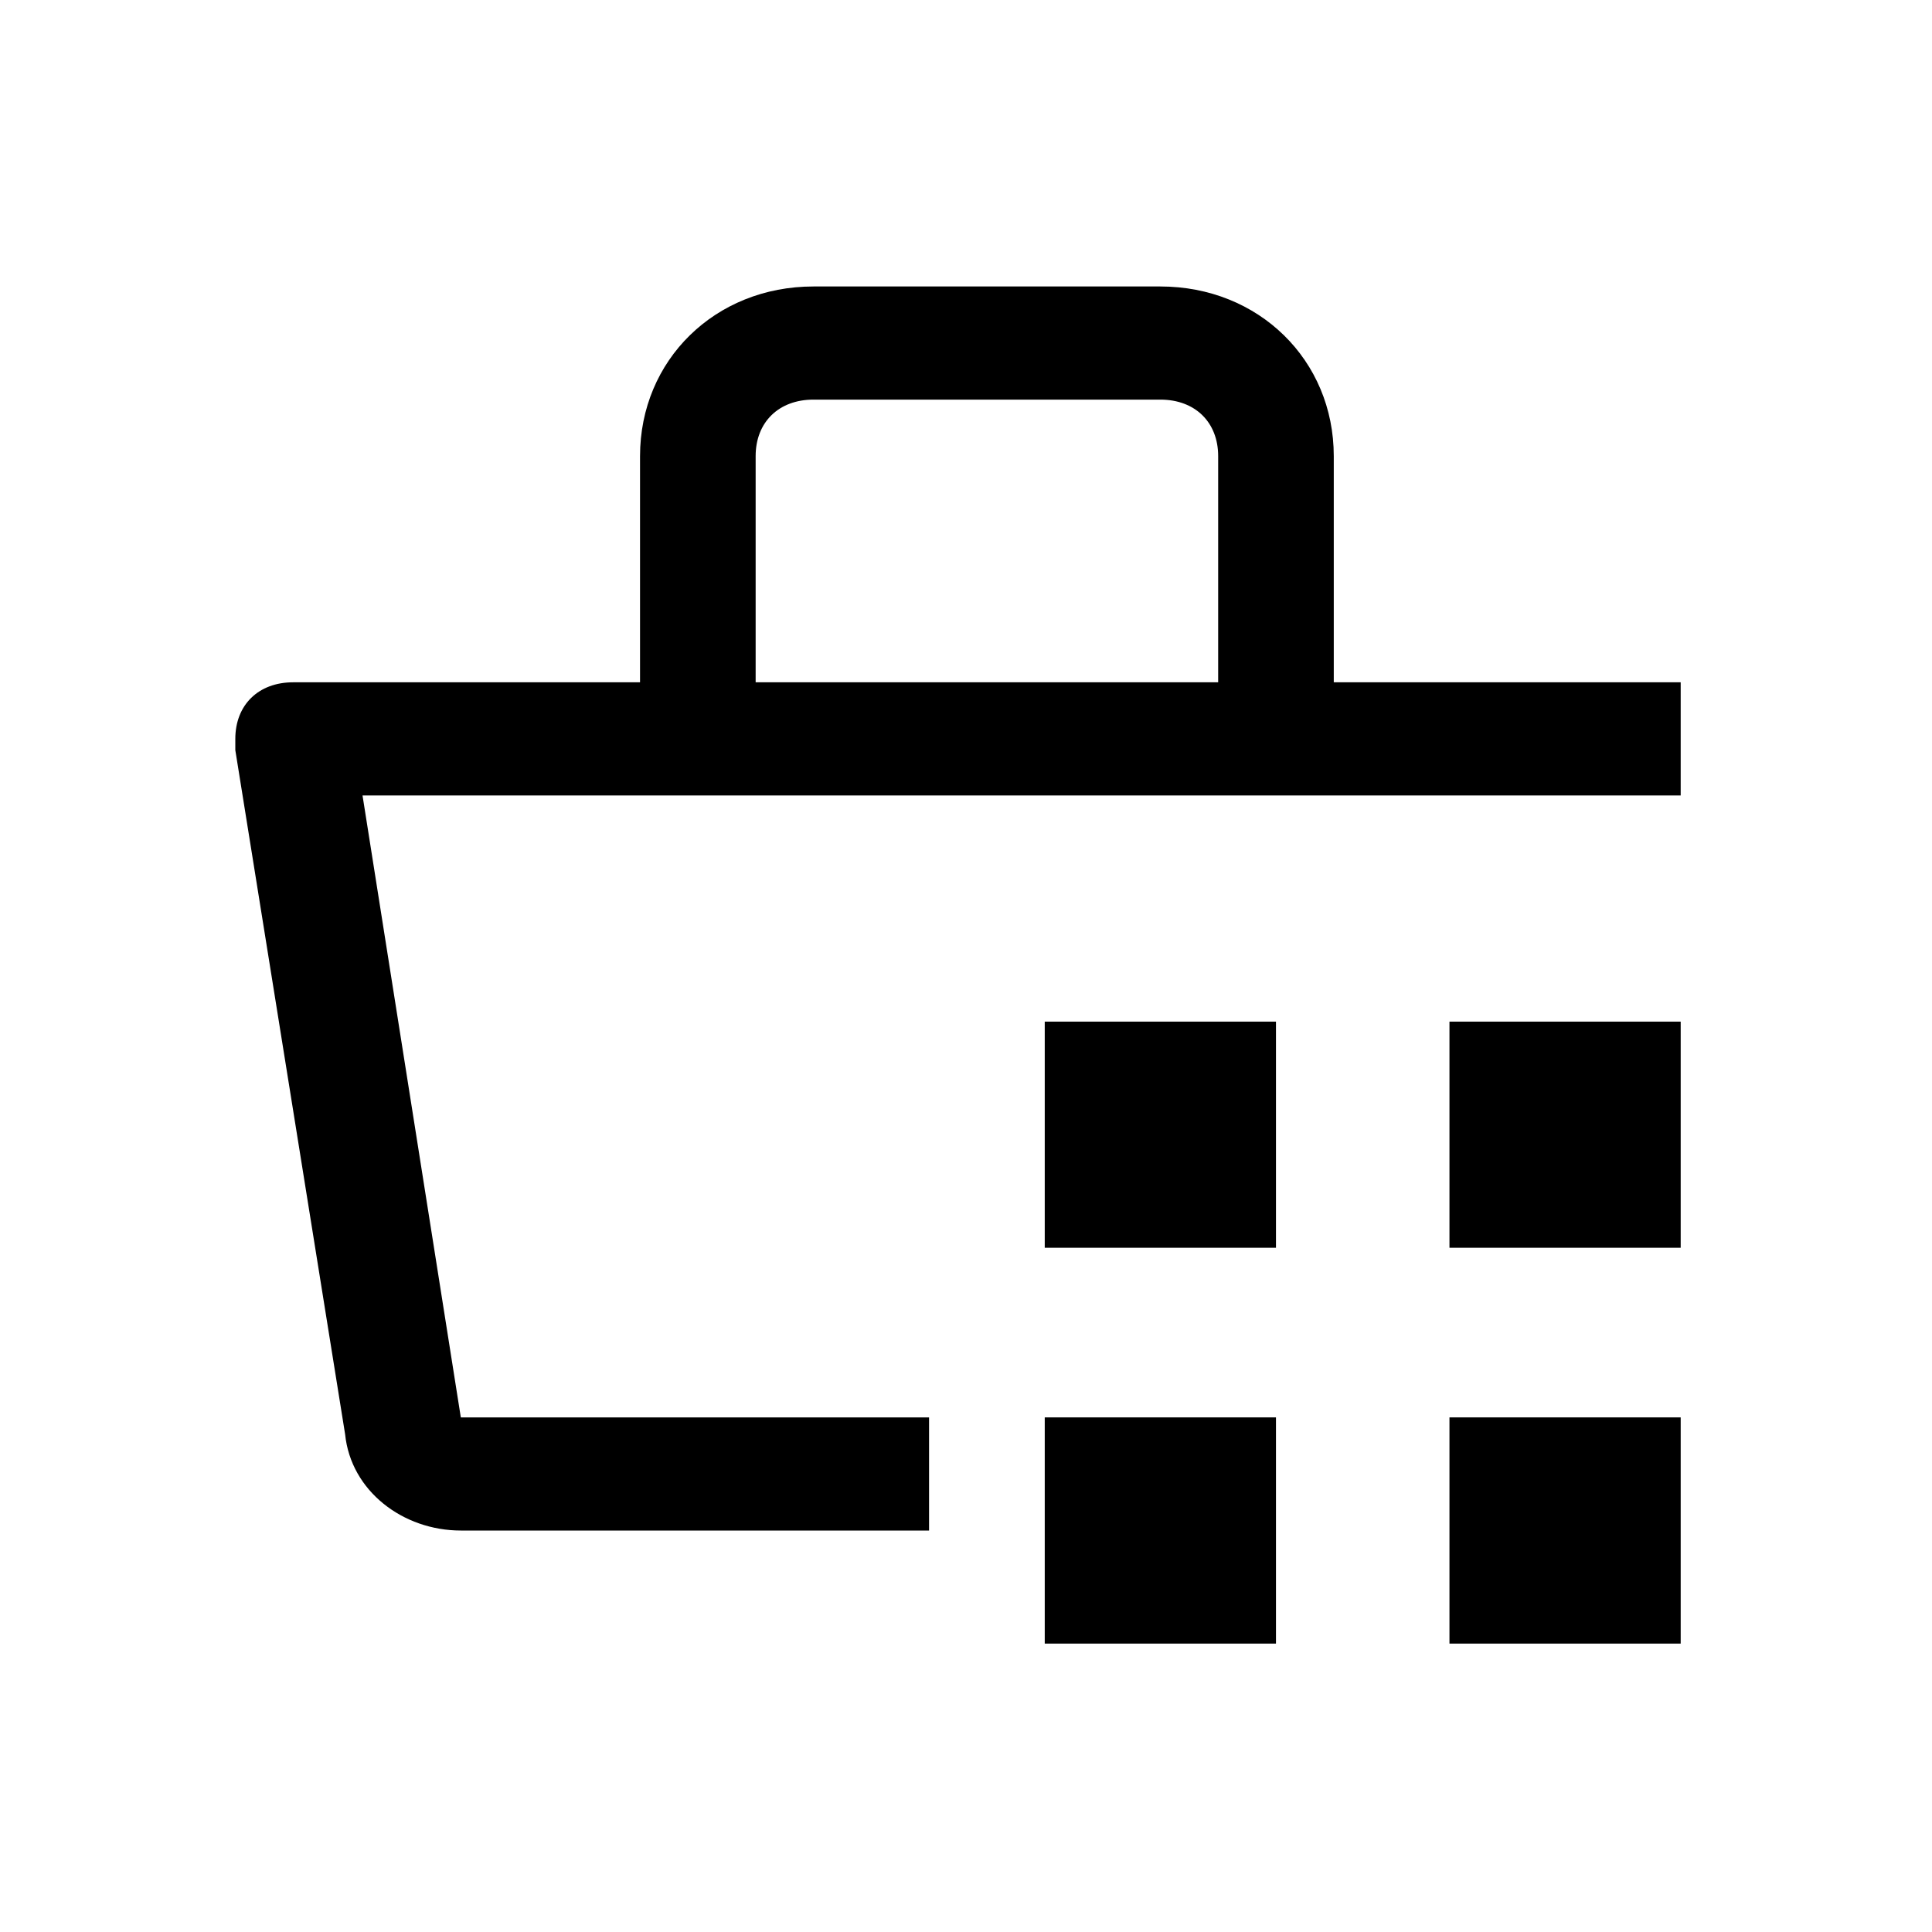<svg width="25" height="25" viewBox="0 0 25 25" fill="none" xmlns="http://www.w3.org/2000/svg">
<path d="M13.519 18.341H16.511V21.268H13.519V18.341Z" fill="black"/>
<path d="M18.756 18.341H21.748V21.268H18.756V18.341Z" fill="black"/>
<path d="M13.519 13.22H16.511V16.146H13.519V13.22Z" fill="black"/>
<path d="M18.756 13.22H21.748V16.146H18.756V13.22Z" fill="black"/>
<path d="M21.748 8.829H17.259V5.902C17.259 4.659 16.287 3.707 15.015 3.707H10.526C9.254 3.707 8.282 4.659 8.282 5.902V8.829H3.793C3.344 8.829 3.045 9.122 3.045 9.561V9.707L4.466 18.561C4.541 19.293 5.214 19.805 5.963 19.805H12.022V18.341H5.963L4.691 10.293H21.748V8.829ZM9.778 5.902C9.778 5.463 10.077 5.171 10.526 5.171H15.015C15.464 5.171 15.763 5.463 15.763 5.902V8.829H9.778V5.902Z" fill="black"/>
</svg>
